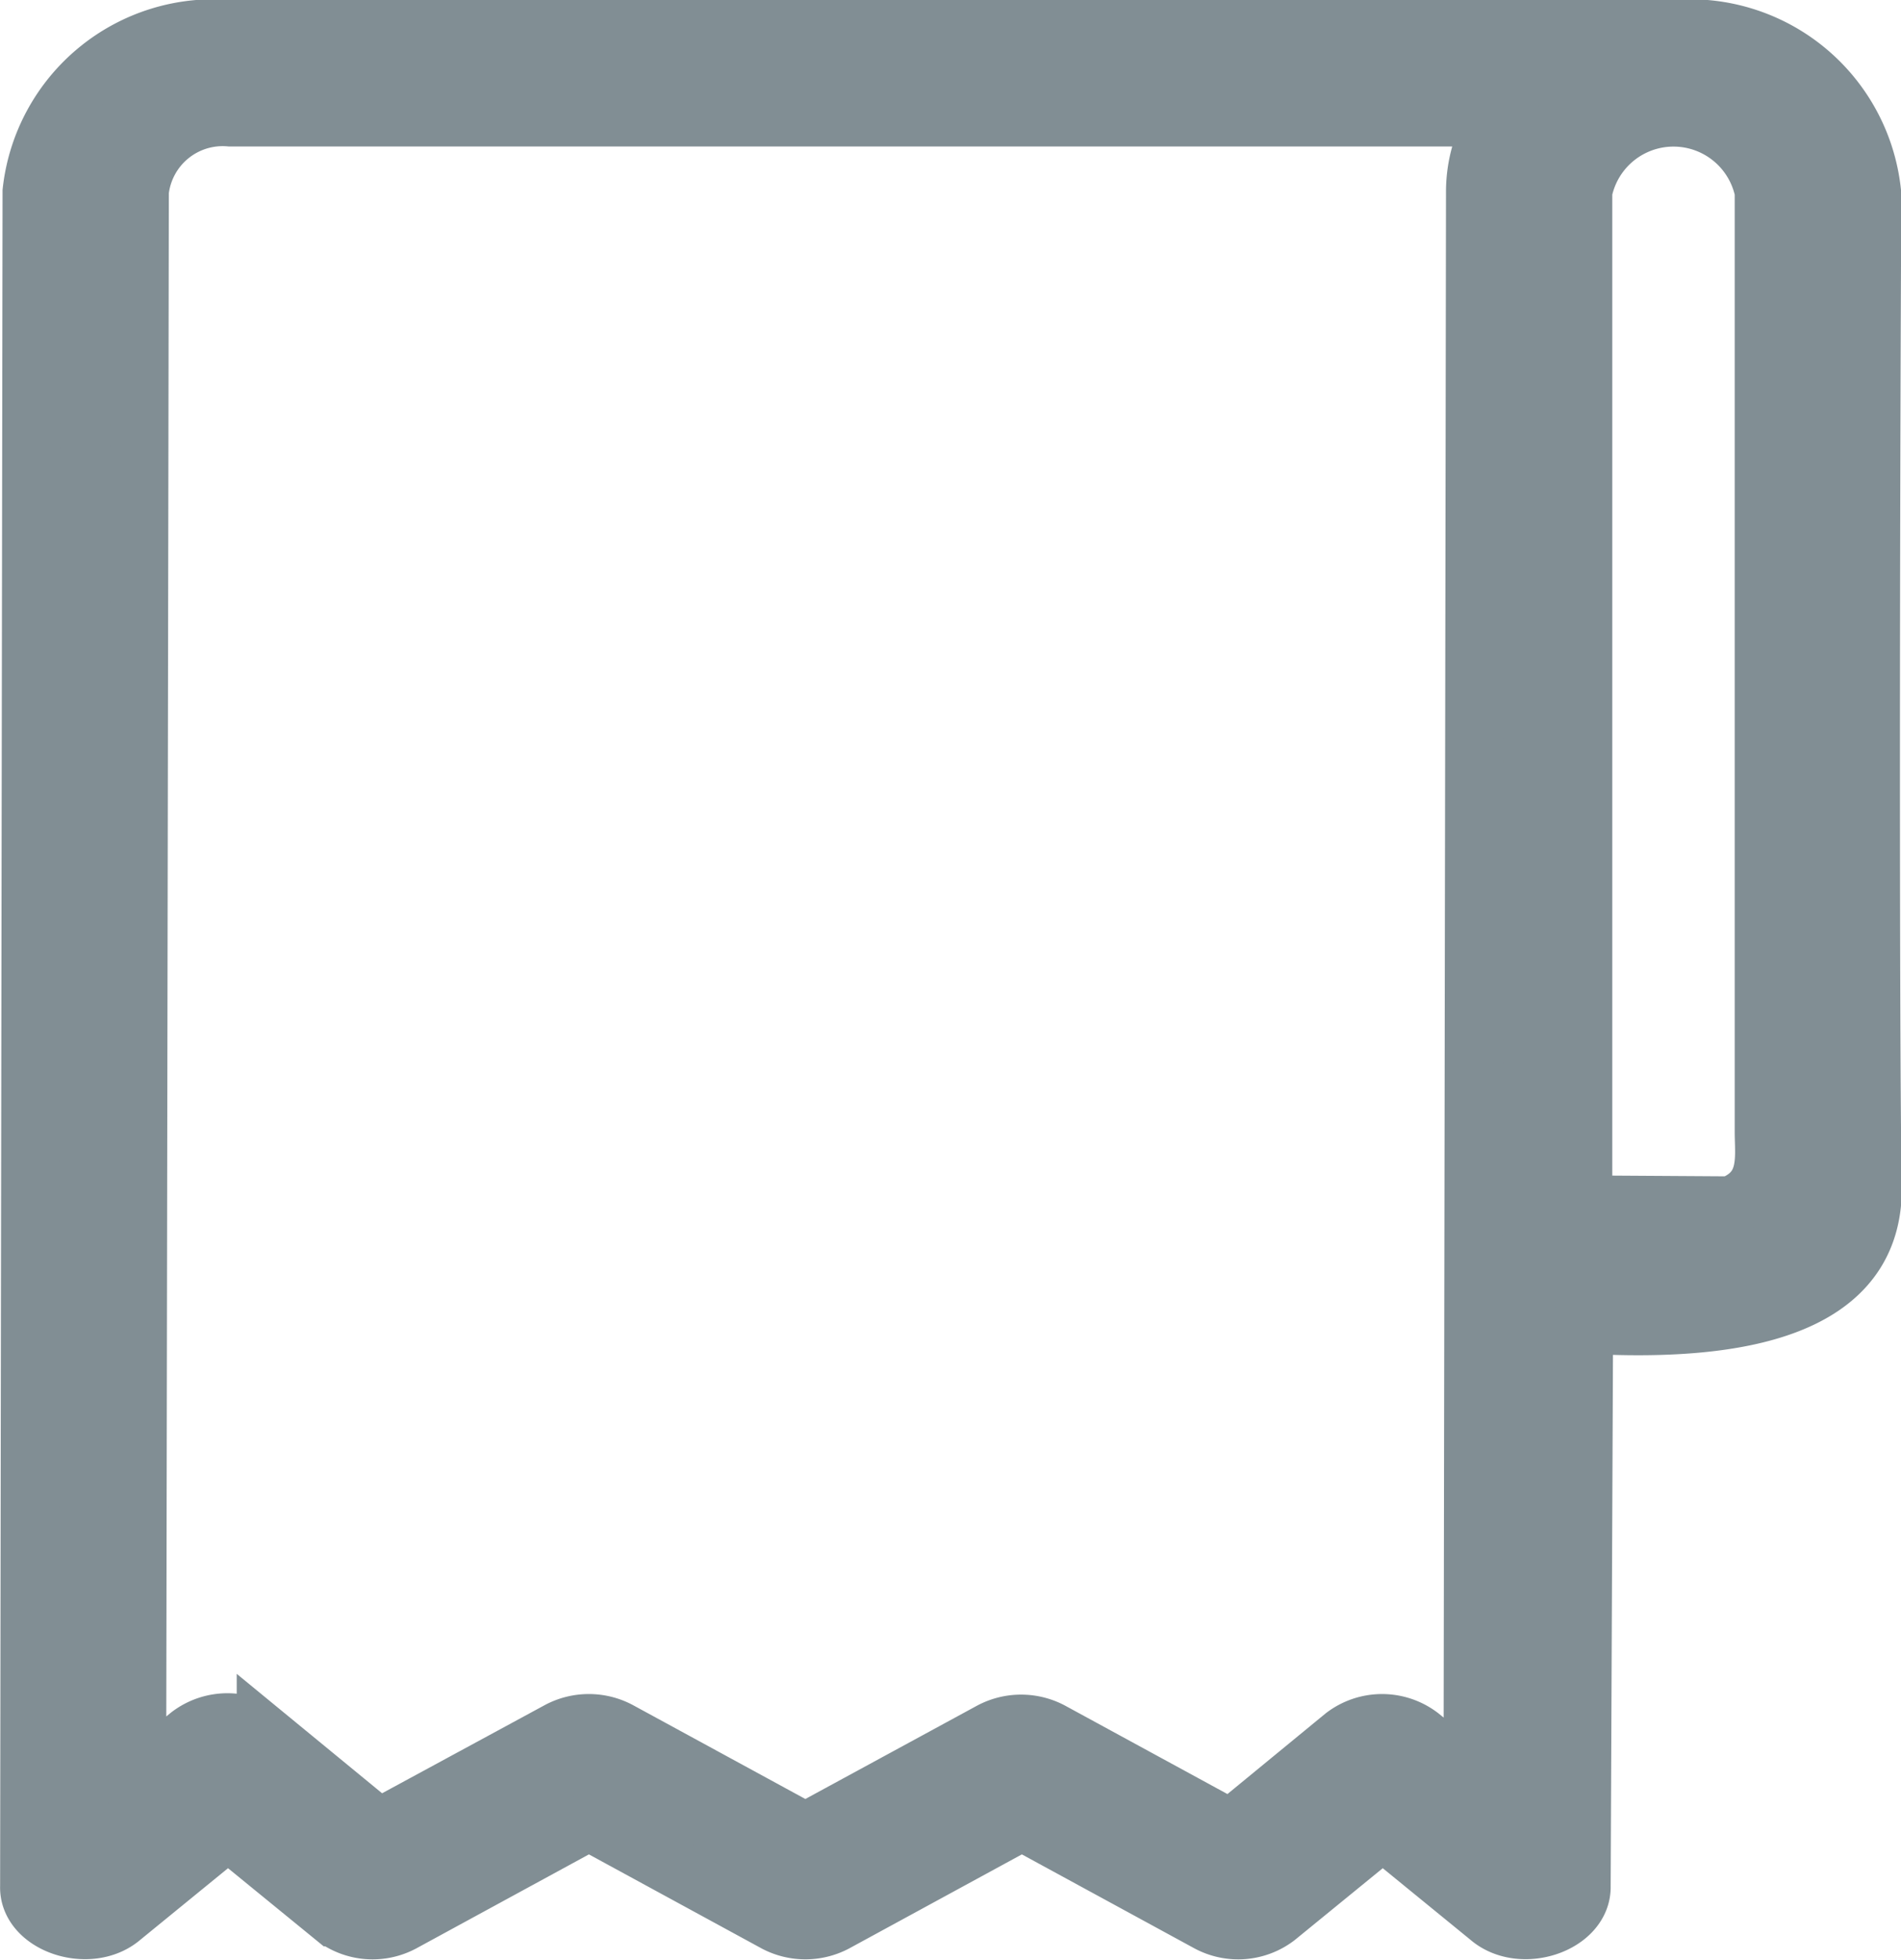 <svg xmlns="http://www.w3.org/2000/svg" width="16.382" height="16.889" viewBox="0 0 16.382 16.889">
  <g id="Page-1" transform="translate(-0.76 -0.75)">
    <g id="Artboard" transform="translate(-369 -279)">
      <g id="transaction" transform="translate(370 280)">
        <path id="Shape" d="M15.892,2.032V1.4A1.579,1.579,0,0,0,14.181,0H1.742A1.579,1.579,0,0,0,.032,1.4l-.021,14.6c-.013.329.521.51.8.269l.914-.746.914.746a.547.547,0,0,0,.589.048l1.607-.875,1.607.875a.555.555,0,0,0,.517,0l1.607-.875,1.607.875a.547.547,0,0,0,.589-.048l.914-.746.914.746c.277.241.809.06.8-.269l.021-4.838q2.507.145,2.488-1.193C15.879,9.07,15.879,5.093,15.892,2.032ZM12.45,15.072,12,14.707a.543.543,0,0,0-.66,0l-.974.8-1.548-.843a.555.555,0,0,0-.517,0L6.7,15.534l-1.607-.875a.555.555,0,0,0-.517,0L3.024,15.5l-.974-.8a.543.543,0,0,0-.66,0l-.448.366L.965,1.4A.718.718,0,0,1,1.742.762H12.658a1.188,1.188,0,0,0-.187.635Zm.954-4.945V1.4a.793.793,0,0,1,1.555,0v8.1c0,.221.055.508-.286.635Zm2.488-.635v0Z" fill="#818e94" stroke="#818e94" stroke-width="0.5"/>
      </g>
    </g>
  </g>
</svg>
